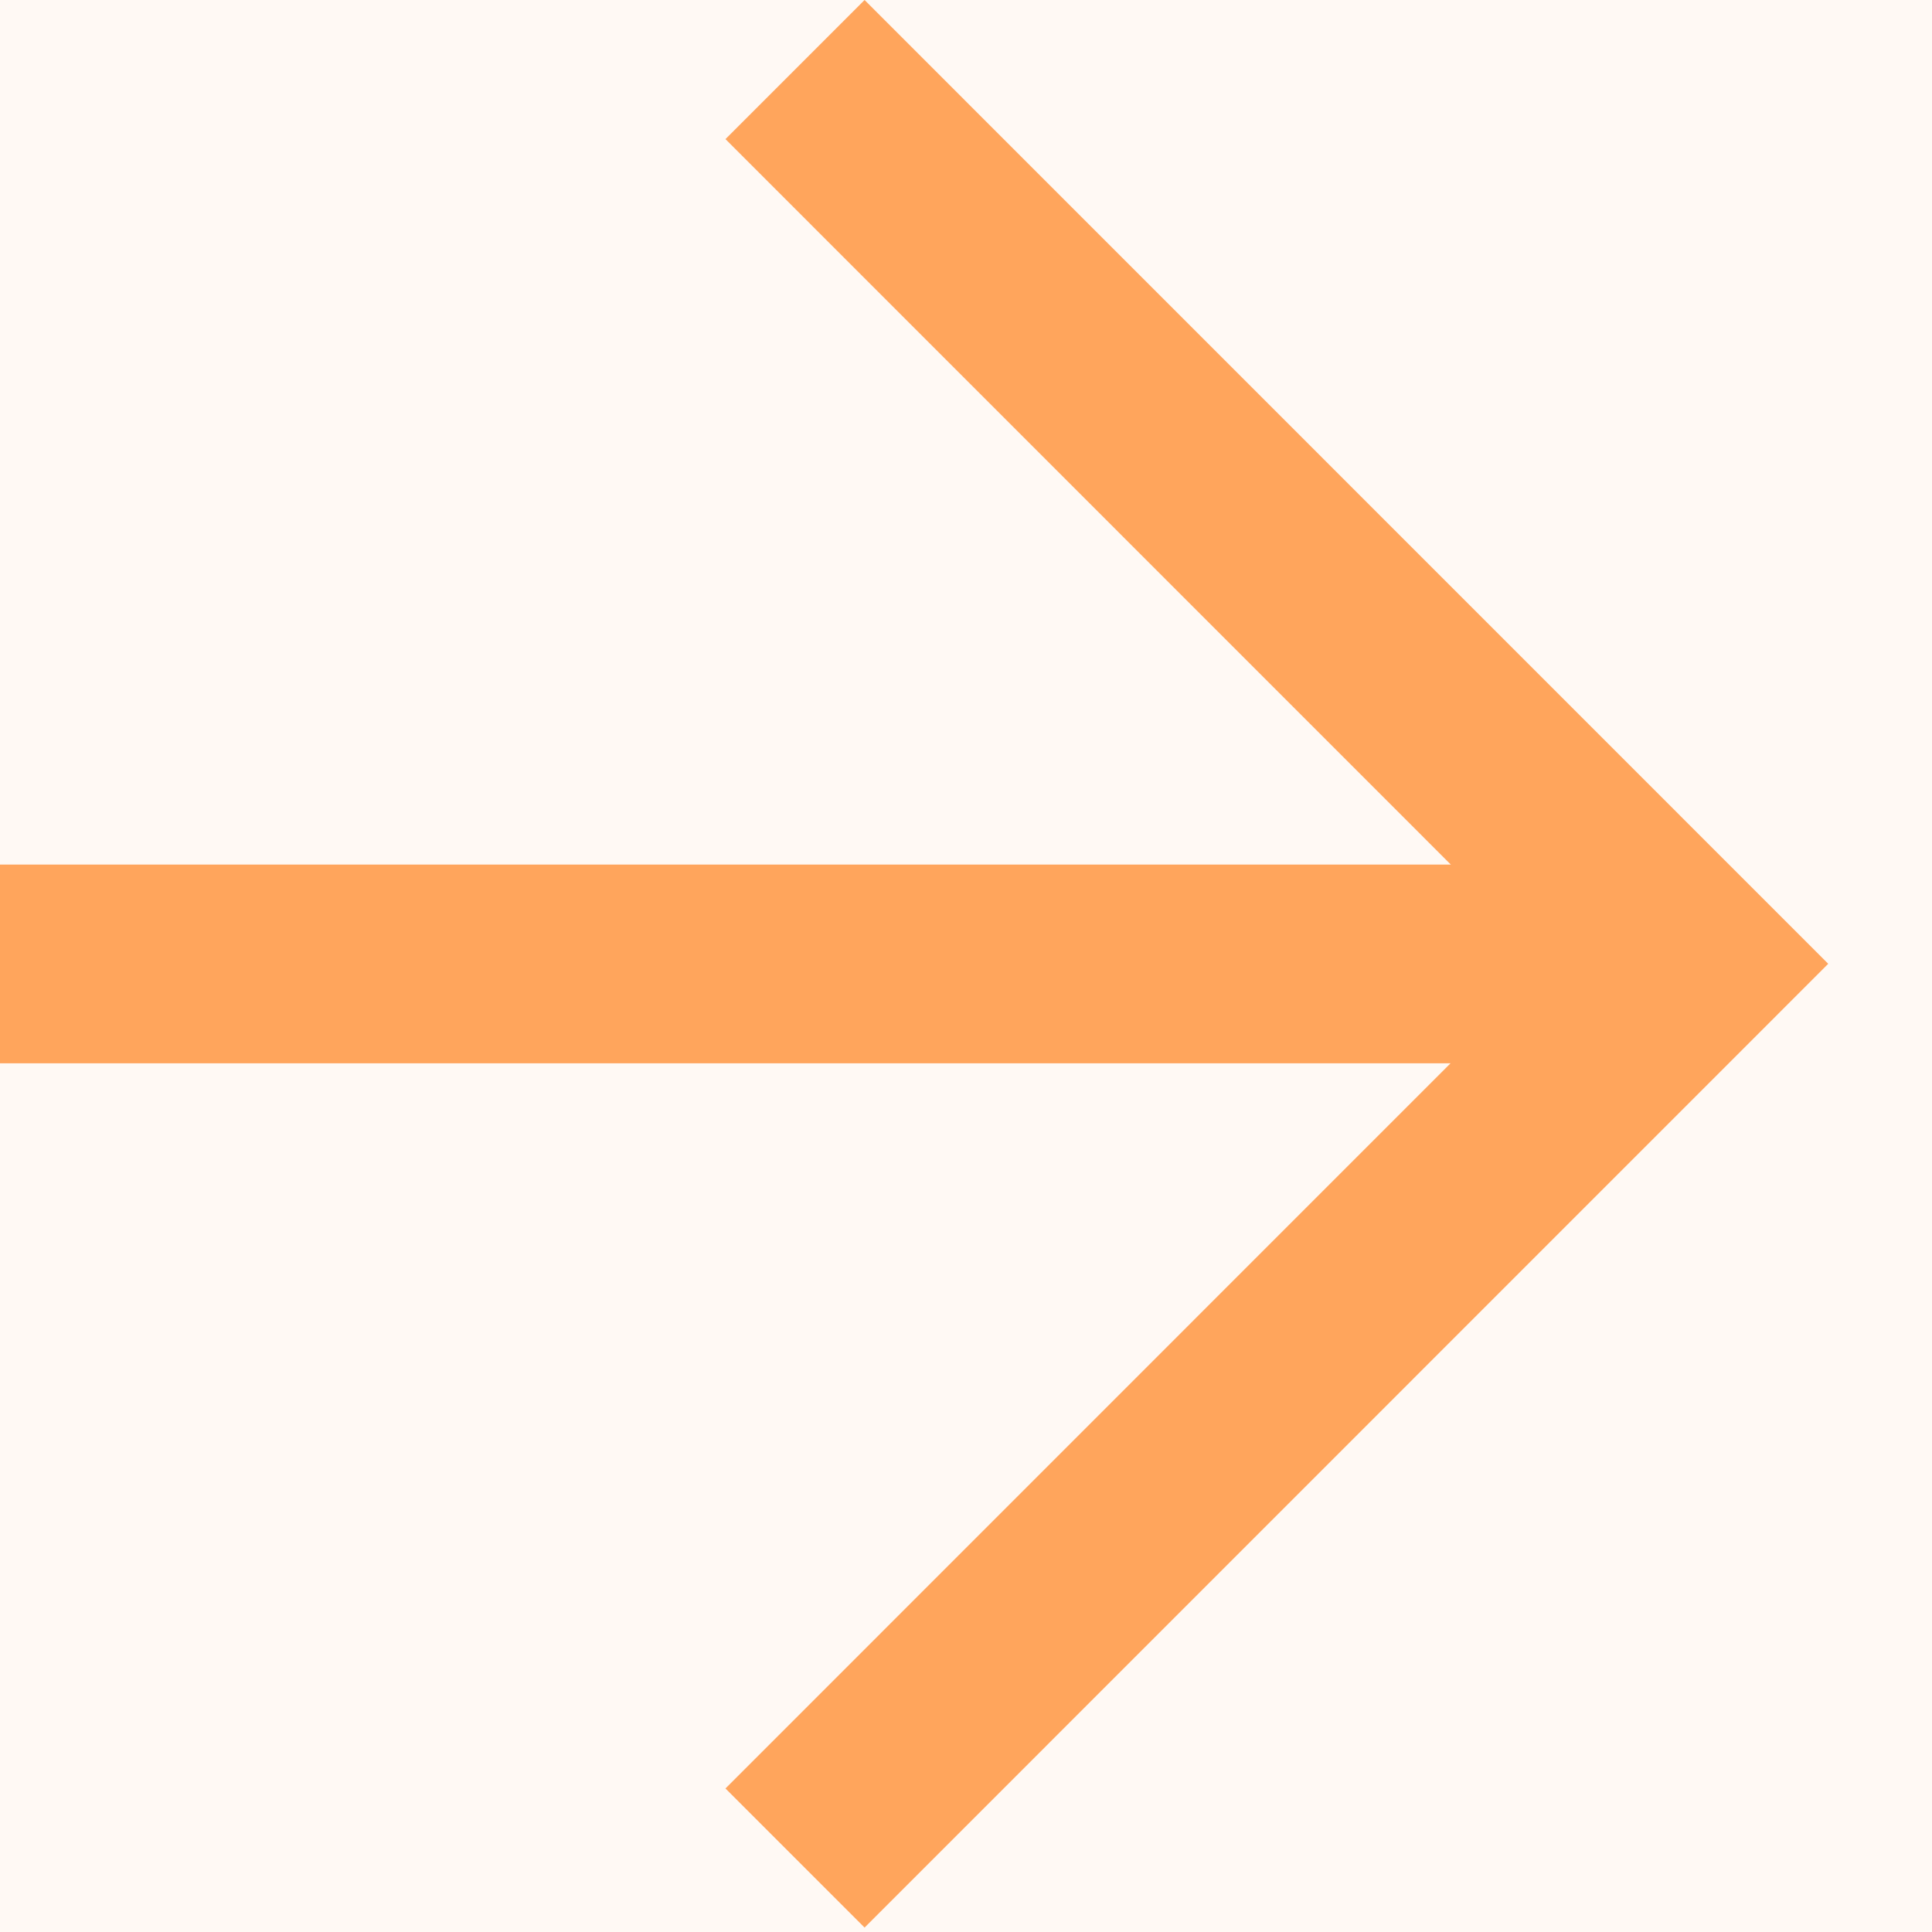 <svg width="14" height="14" viewBox="0 0 14 14" fill="none" xmlns="http://www.w3.org/2000/svg">
<rect width="14" height="14" fill="#F5F5F5"/>
<g id="LP">
<rect width="1920" height="5135" transform="translate(-1590 -2719)" fill="#FFF9F4"/>
<g id="Frame 17">
<g id="&#209;&#132;&#208;&#190;&#209;&#130;&#208;&#190;&#208;&#179;&#208;&#176;&#208;&#187;&#208;&#181;&#209;&#128;&#208;&#181;&#209;&#143;">
<g id="&#208;&#183;&#208;&#176;&#208;&#179;&#208;&#190;&#208;&#187;&#208;&#190;&#208;&#178;&#208;&#190;&#208;&#186; + &#209;&#132;&#208;&#190;&#209;&#130;&#208;&#186;&#208;&#184;">
<g id="&#209;&#129;&#208;&#187;&#208;&#176;&#208;&#185;&#208;&#180;&#208;&#181;&#209;&#128;">
</g>
<g id="Group 9">
<path id="Vector" d="M5.257 12.96L11.232 6.984L5.257 1.008L6.265 8.32834e-08L13.248 6.984L6.265 13.968L5.257 12.96Z" fill="#FFA55C"/>
<path id="Vector_2" d="M12.24 6.265L12.24 7.705L0 7.705L0 6.265L12.24 6.265Z" fill="#FFA55C"/>
</g>
</g>
</g>
</g>
</g>
</svg>
